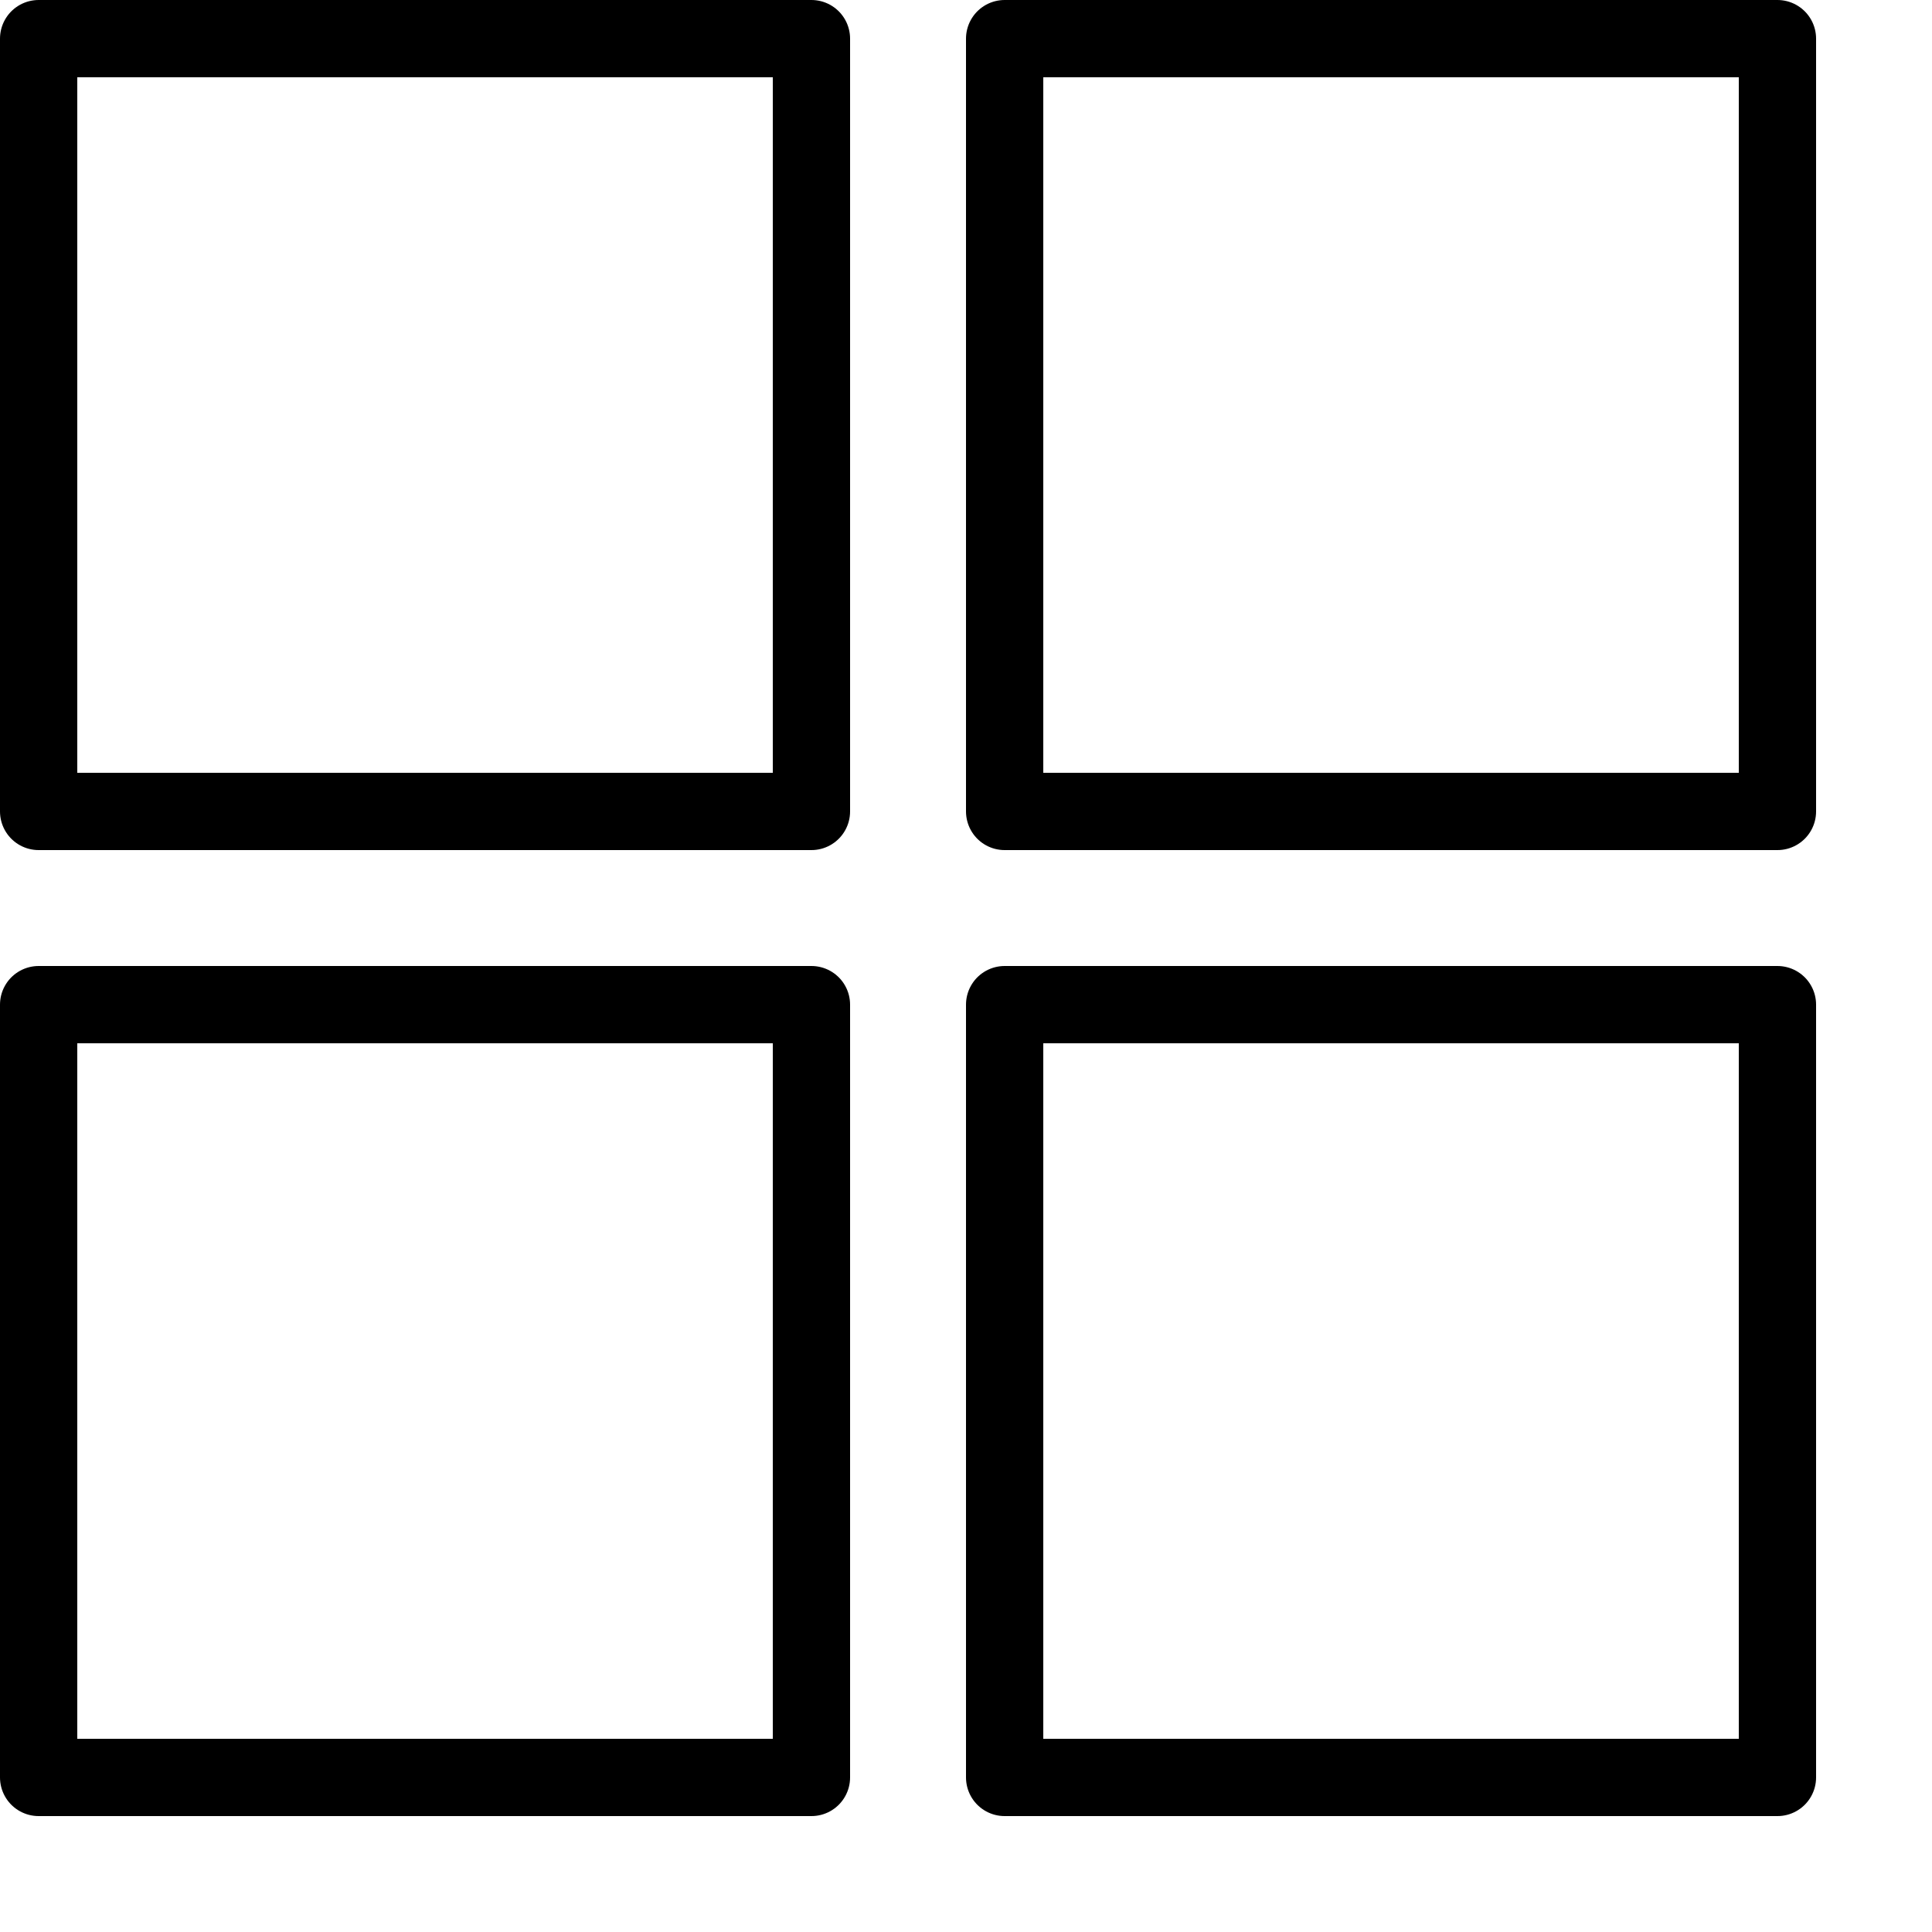 <?xml version="1.0" encoding="UTF-8"?>
<svg width="100px" height="100px" viewBox="0 0 100 100" version="1.1" xmlns="http://www.w3.org/2000/svg" xmlns:xlink="http://www.w3.org/1999/xlink">
    <defs></defs>
    <g id="36.-Group-of-cards" stroke="none" stroke-width="1" fill="none" fill-rule="evenodd" stroke-linecap="round" stroke-linejoin="round">
        <g transform="translate(2, 2)" stroke="#000000" stroke-width="4">
            <polygon id="Layer-1" points="0 0 40 0 40 40 0 40"></polygon>
            <polygon id="Layer-2" points="50 0 90 0 90 40 50 40"></polygon>
            <polygon id="Layer-3" points="50 50 90 50 90 90 50 90"></polygon>
            <polygon id="Layer-4" points="0 50 40 50 40 90 0 90"></polygon>
        </g>
    </g>
</svg>
